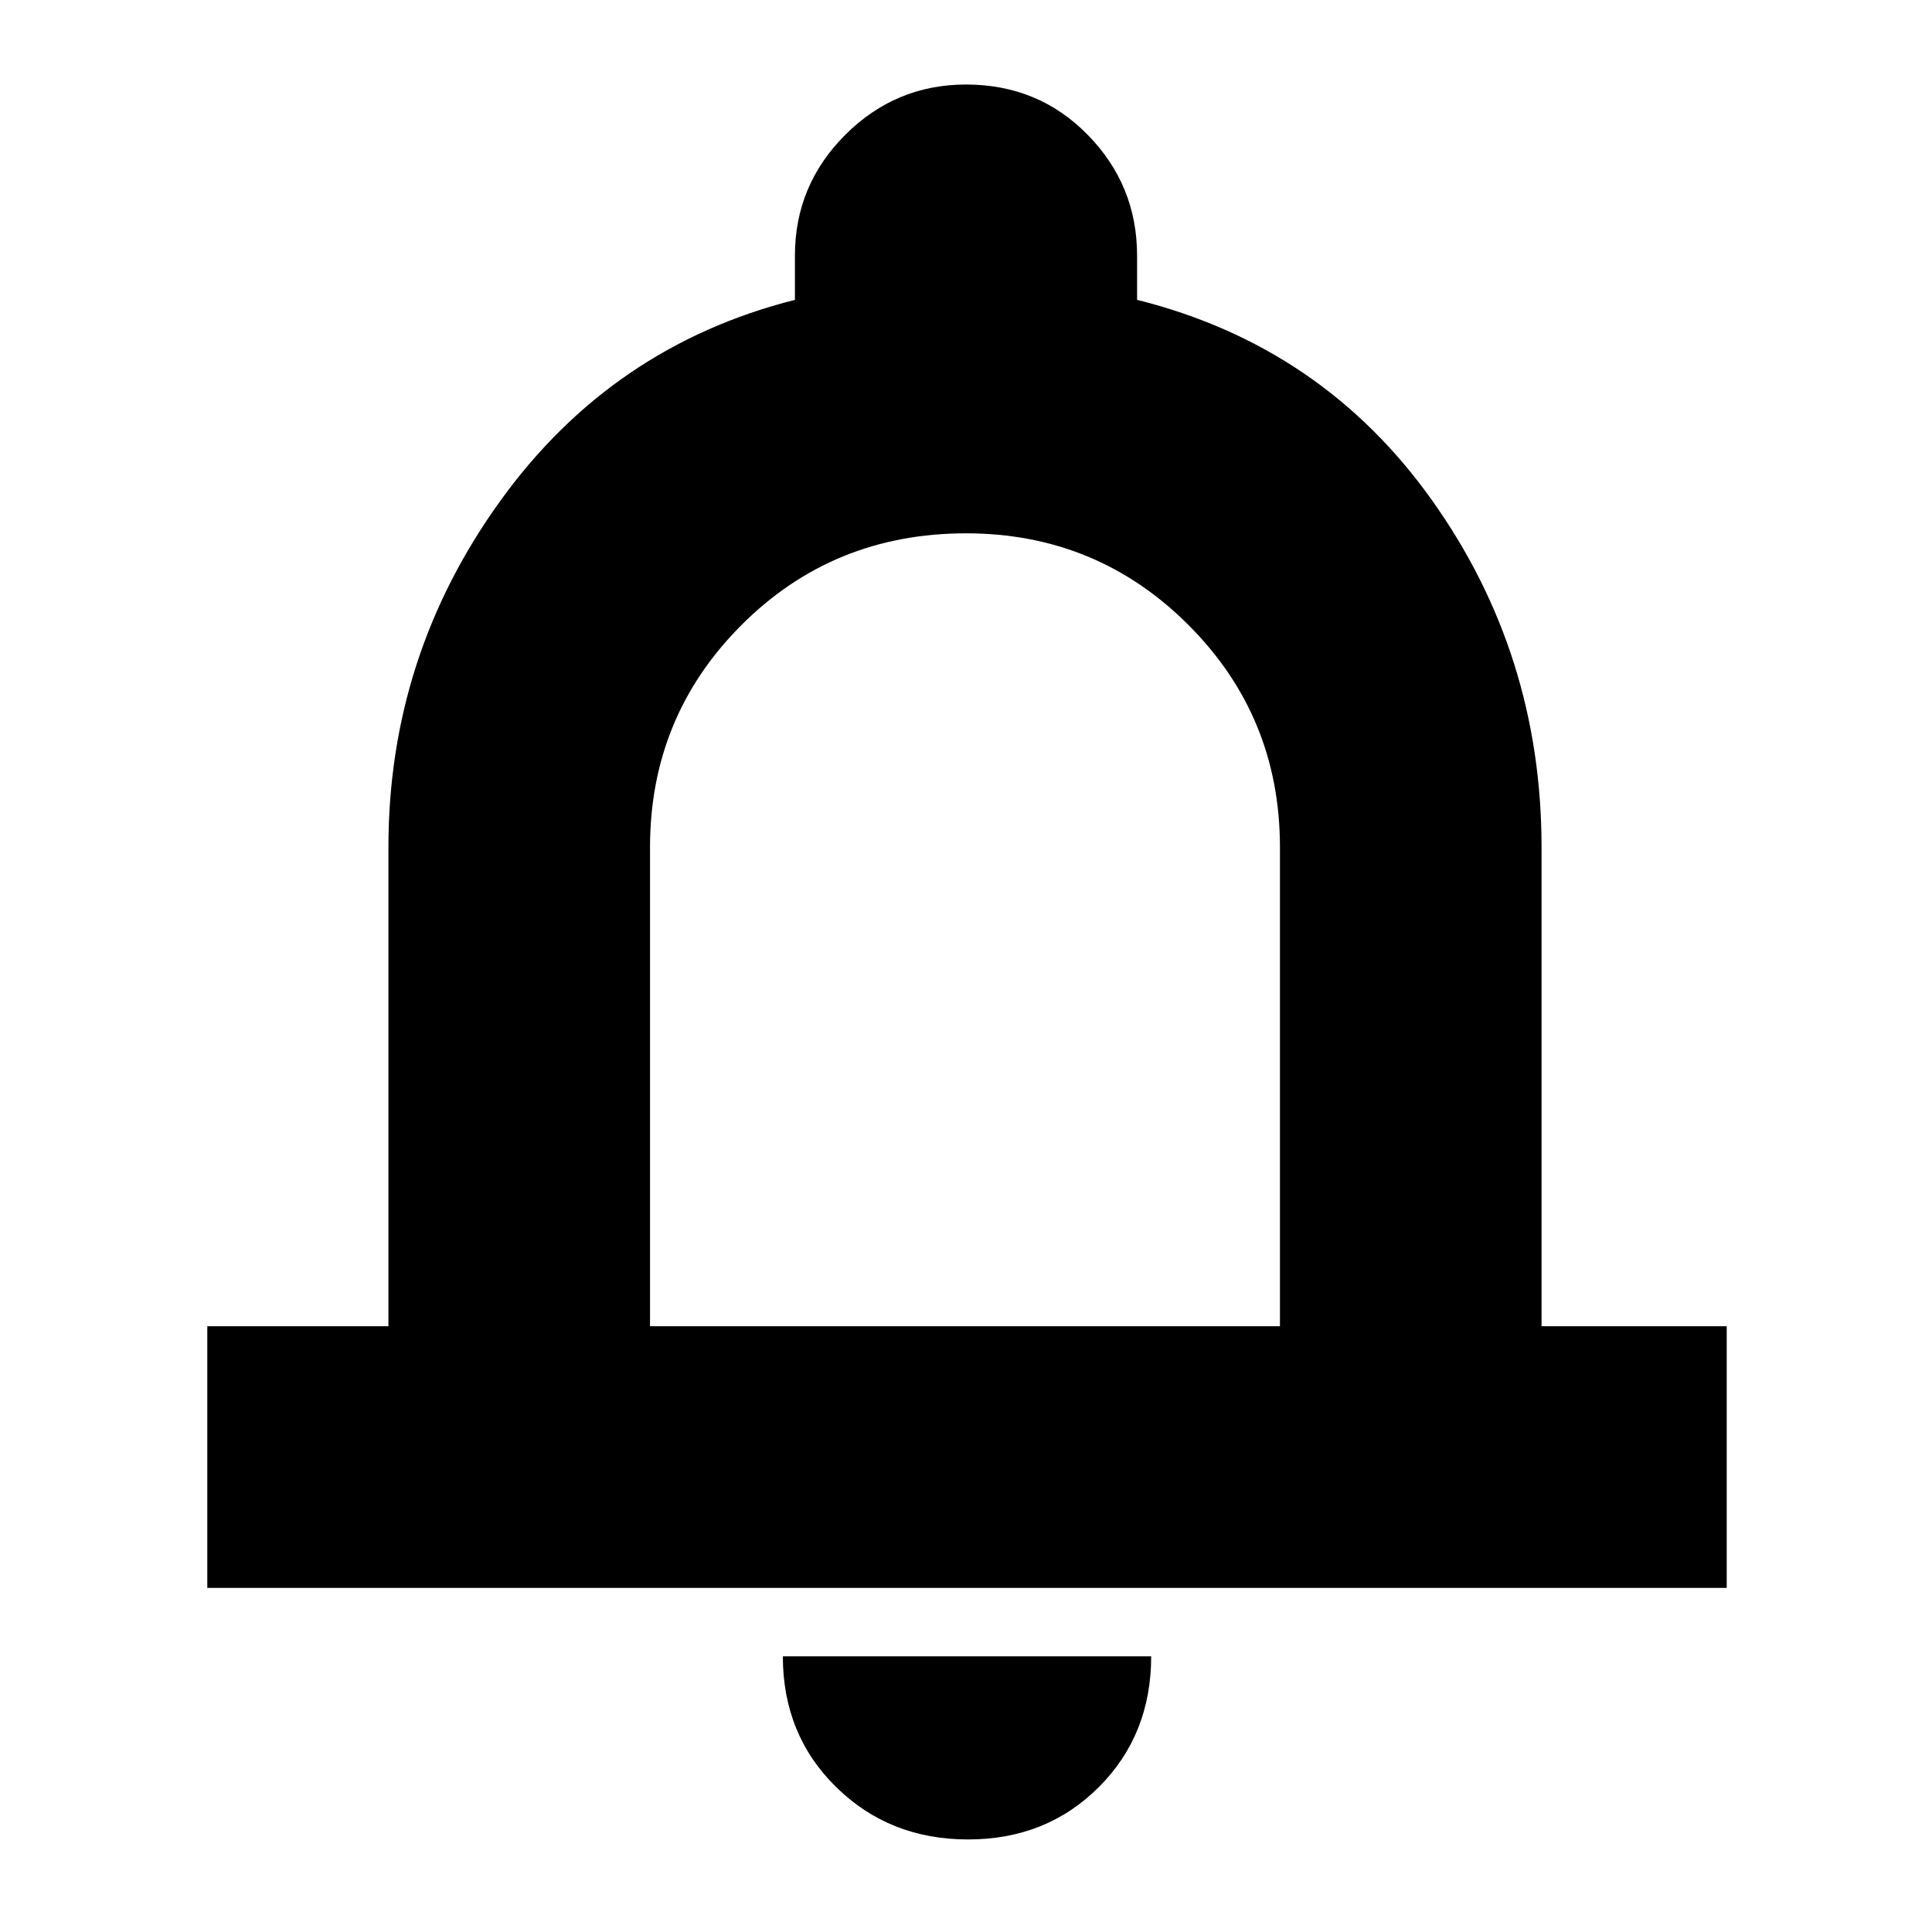 <svg xmlns="http://www.w3.org/2000/svg" height="20" width="20"><path d="M2.146 16.438v-2.709h1.875V8.771q0-1.979 1.156-3.583 1.156-1.605 3.052-2.084v-.458q0-.729.521-1.25T10 .875q.75 0 1.26.521.511.521.511 1.25v.458q1.917.479 3.052 2.073 1.135 1.594 1.135 3.594v4.958h1.917v2.709ZM10 9.604Zm.021 9.438q-.813 0-1.365-.542t-.552-1.354h3.813q0 .812-.542 1.354t-1.354.542Zm-3.292-5.313h6.521V8.771q0-1.354-.948-2.302T10 5.521q-1.375 0-2.323.948t-.948 2.302Z"/></svg>